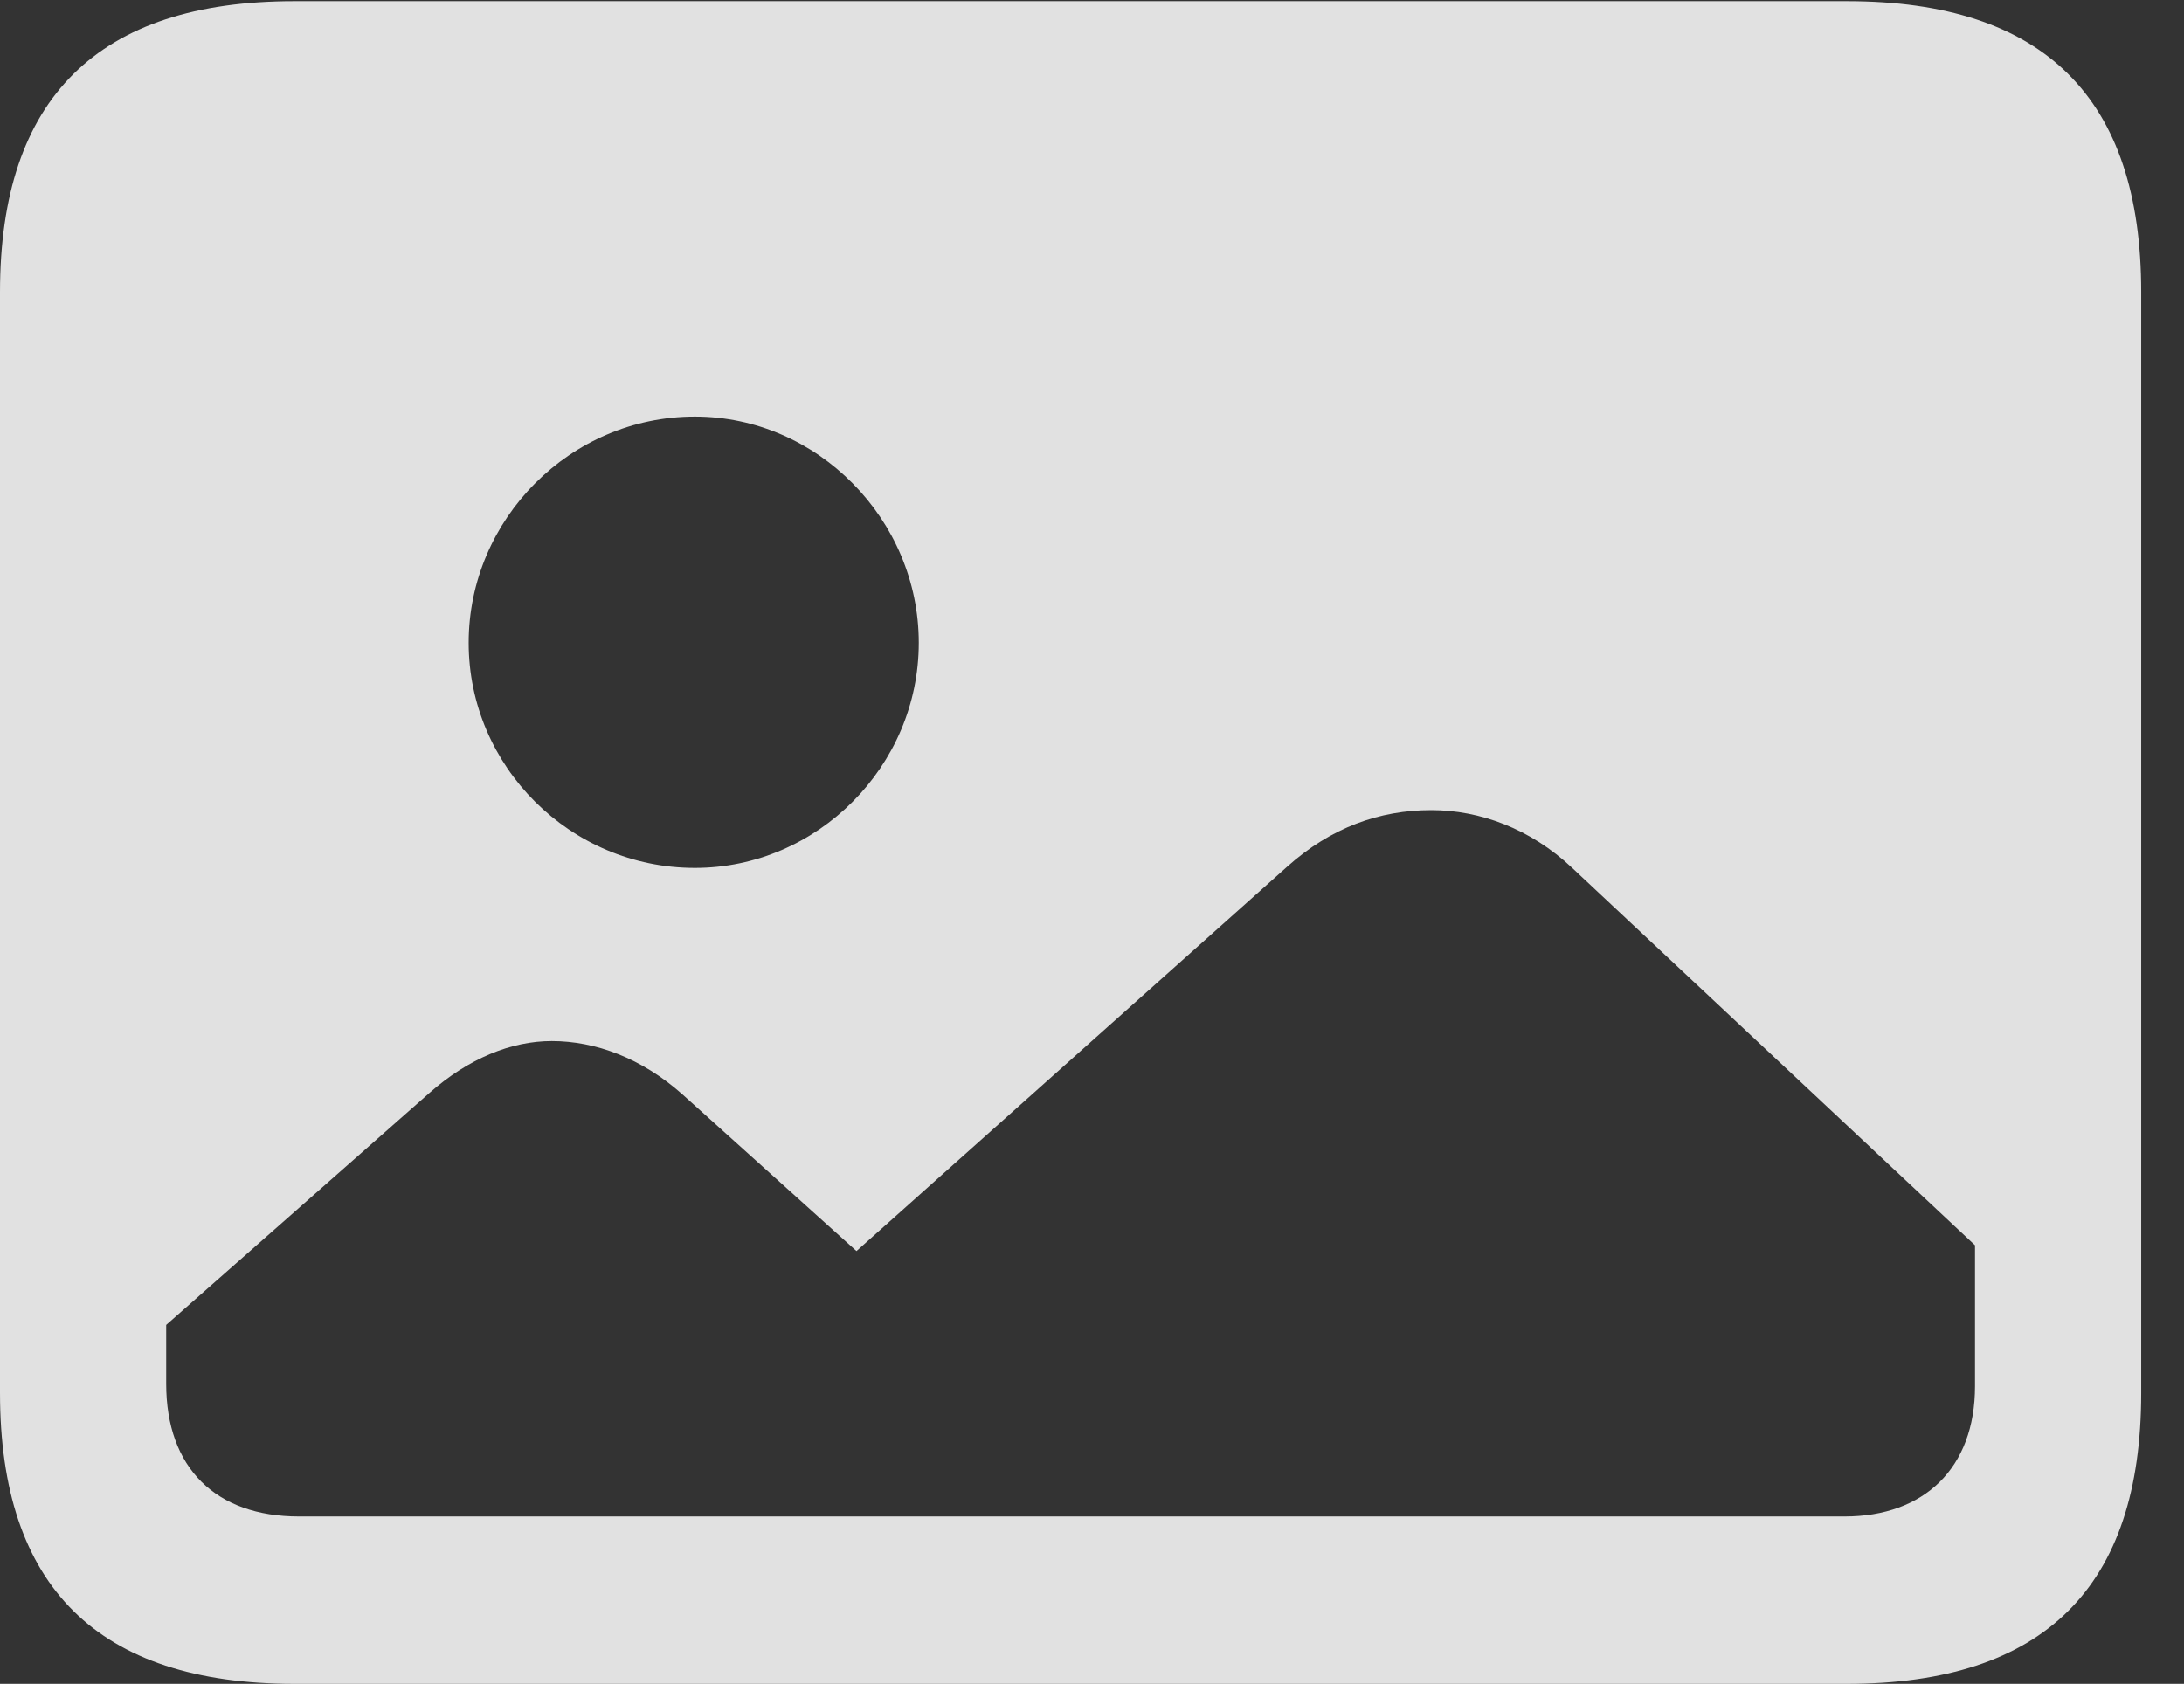 <?xml version="1.0" encoding="UTF-8"?>
<!--Generator: Apple Native CoreSVG 232.5-->
<!DOCTYPE svg
PUBLIC "-//W3C//DTD SVG 1.1//EN"
       "http://www.w3.org/Graphics/SVG/1.1/DTD/svg11.dtd">
<svg version="1.1" xmlns="http://www.w3.org/2000/svg" xmlns:xlink="http://www.w3.org/1999/xlink" width="18.477" height="14.248">
 <rect width="100%" height="100%" fill="#333333" stroke="none"/>
 <g>
  <rect height="14.248" opacity="0" width="18.477" x="0" y="0"/>
  <path d="M18.115 2.471L18.115 11.787C18.115 13.428 17.295 14.248 15.625 14.248L2.49 14.248C0.83 14.248 0 13.428 0 11.787L0 2.471C0 0.83 0.83 0.01 2.49 0.01L15.625 0.01C17.295 0.01 18.115 0.83 18.115 2.471ZM10.889 7.334L7.246 10.586L5.771 9.258C5.43 8.955 5.039 8.809 4.668 8.809C4.326 8.809 3.965 8.955 3.633 9.248L1.406 11.211L1.406 11.709C1.406 12.422 1.826 12.832 2.529 12.832L15.605 12.832C16.279 12.832 16.709 12.422 16.709 11.729L16.709 10.537L13.301 7.344C12.949 7.012 12.52 6.855 12.109 6.855C11.67 6.855 11.26 7.002 10.889 7.334ZM3.965 5.439C3.965 6.484 4.824 7.344 5.879 7.344C6.914 7.344 7.773 6.484 7.773 5.439C7.773 4.395 6.914 3.525 5.879 3.525C4.824 3.525 3.965 4.395 3.965 5.439Z" fill="#ffffff" fill-opacity="0.85"/>
 </g>
</svg>
